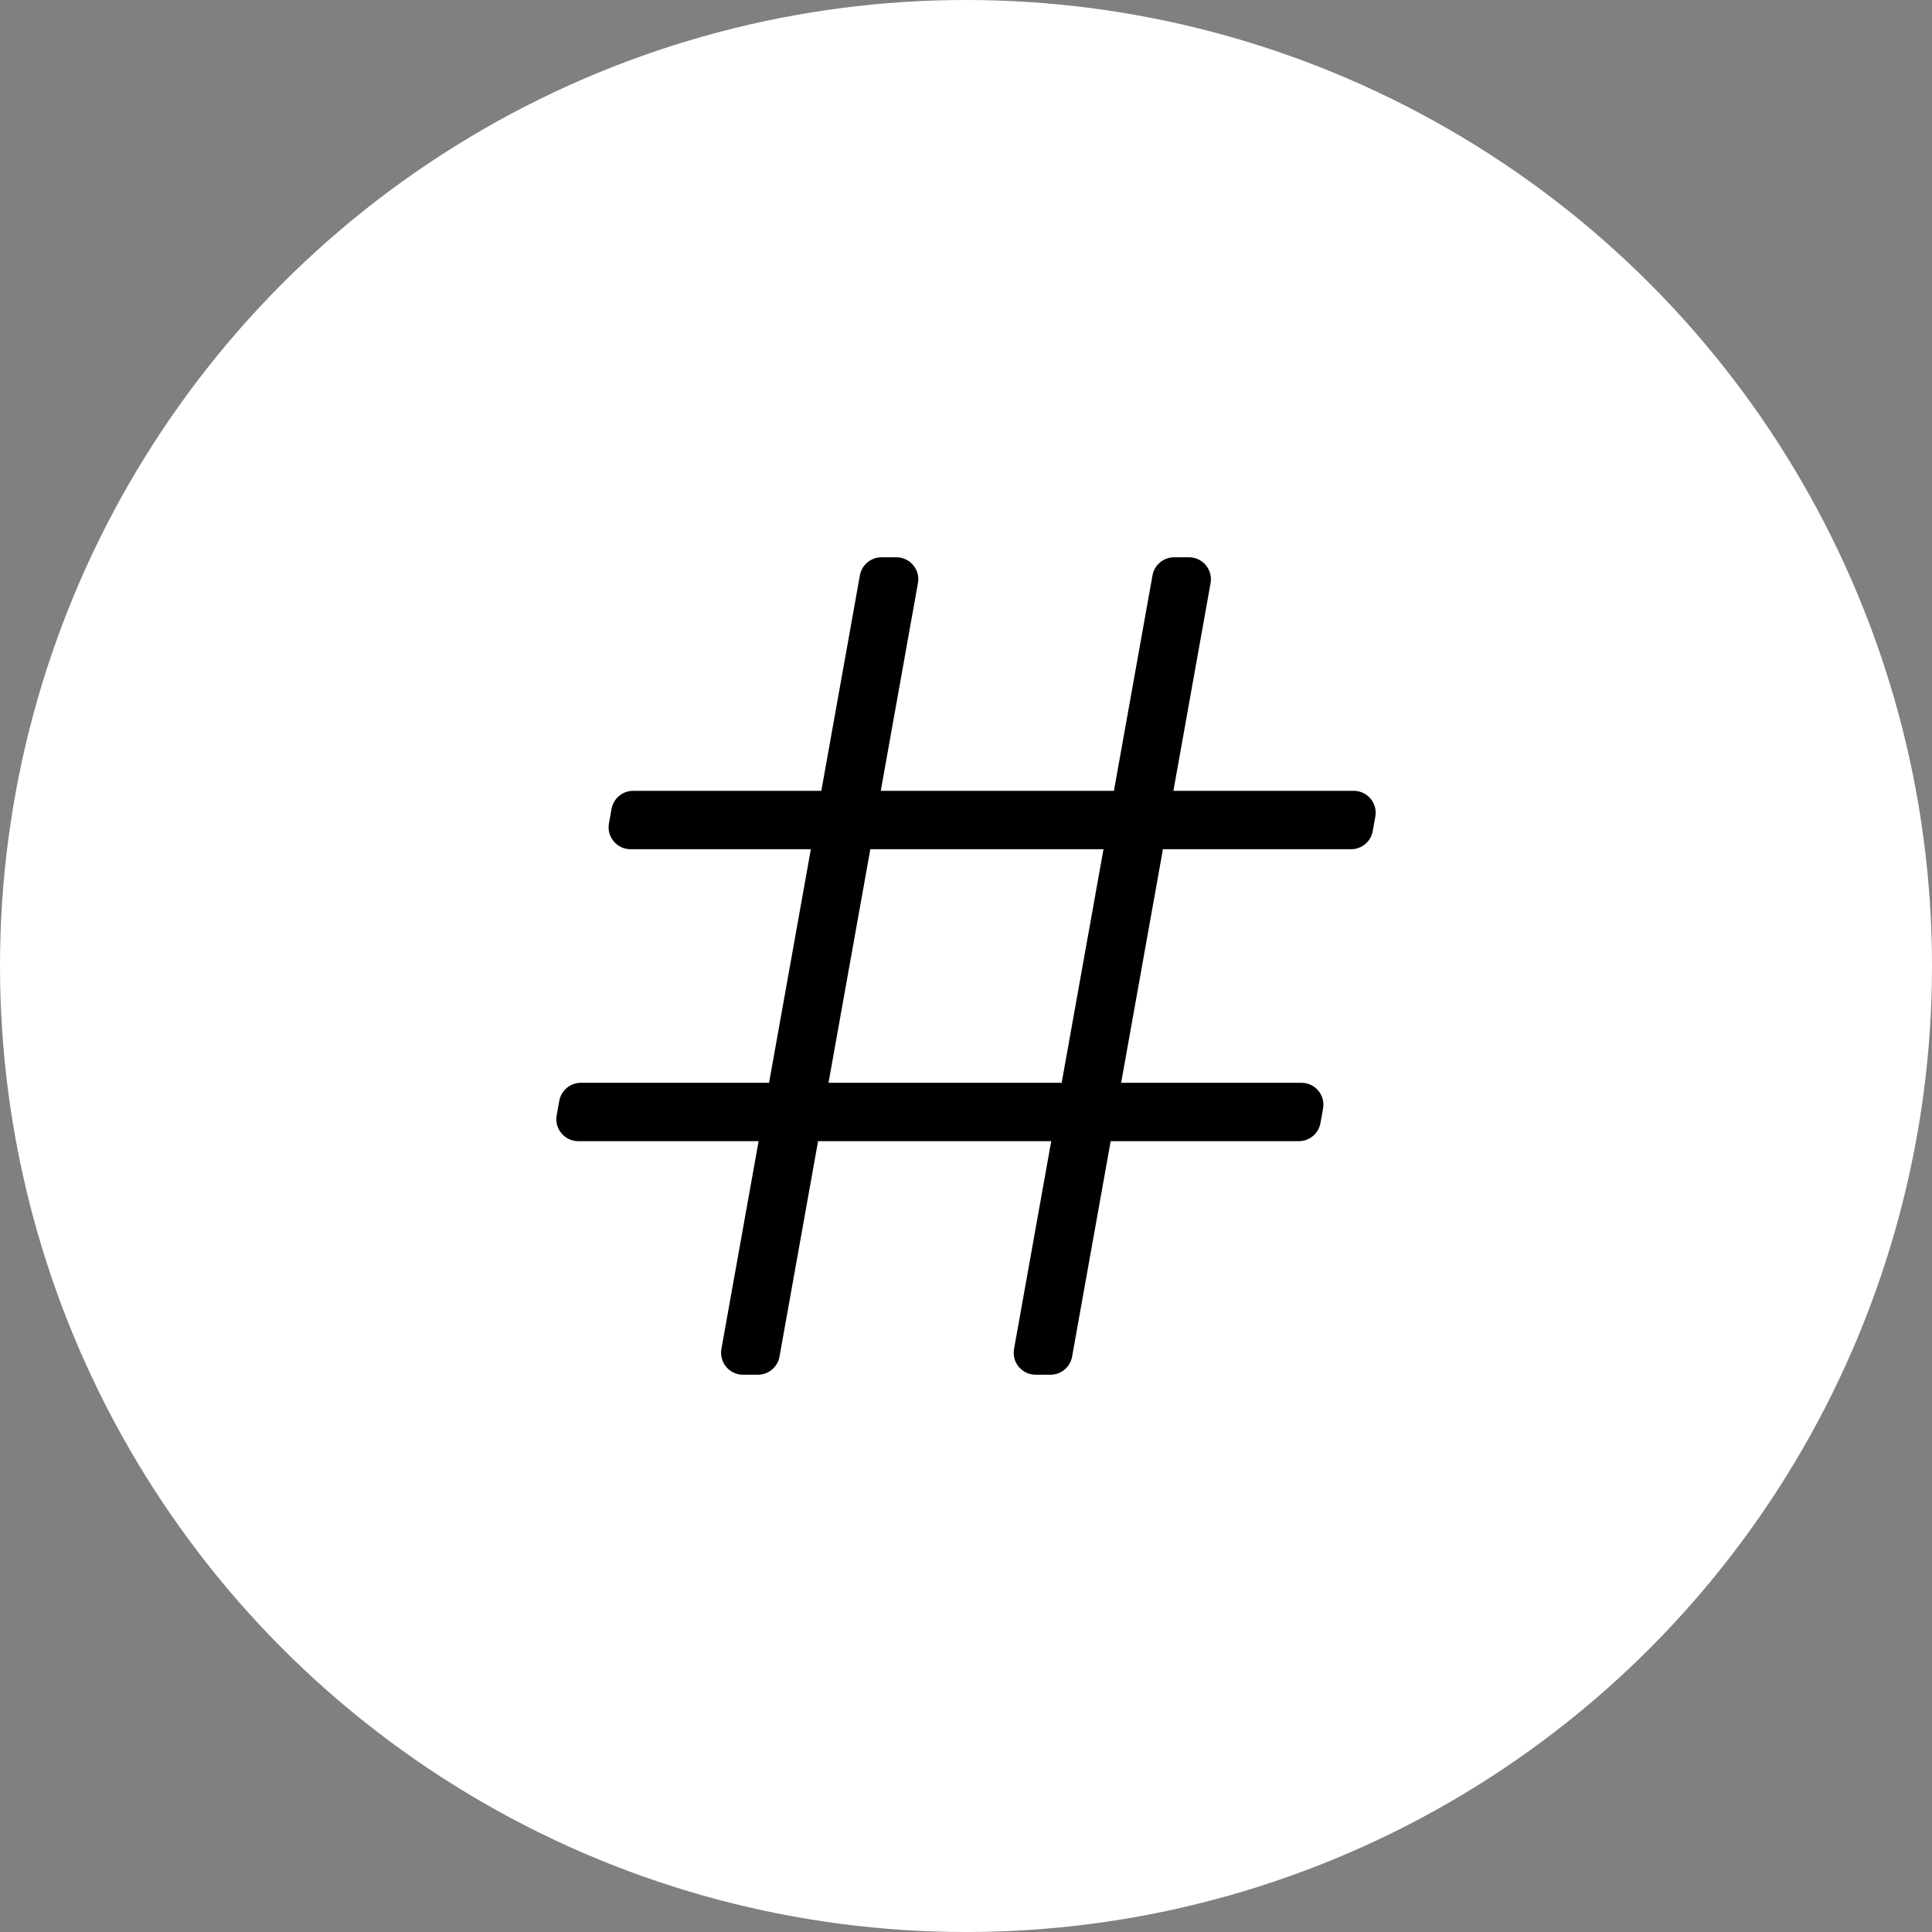 <svg width="60" height="60" viewBox="0 0 60 60" fill="none" xmlns="http://www.w3.org/2000/svg">
<rect x="0" y="0" width="60" height="60" fill="#808080" stroke="none"/>
<circle cx="30" cy="30" r="30" fill="white"/>
<path d="M42.63 25.813L42.712 25.36C42.786 24.943 42.465 24.56 42.041 24.56H36.441L37.596 18.107C37.67 17.69 37.349 17.307 36.925 17.307H36.463C36.303 17.307 36.148 17.363 36.026 17.466C35.903 17.568 35.82 17.71 35.792 17.868L34.594 24.56H27.353L28.508 18.107C28.583 17.69 28.262 17.307 27.837 17.307H27.376C27.216 17.307 27.061 17.363 26.938 17.466C26.815 17.568 26.733 17.71 26.705 17.868L25.507 24.56H19.663C19.503 24.56 19.348 24.616 19.226 24.719C19.103 24.821 19.02 24.963 18.992 25.121L18.911 25.574C18.837 25.991 19.158 26.373 19.582 26.373H25.182L23.884 33.627H18.04C17.88 33.627 17.726 33.683 17.603 33.785C17.48 33.888 17.398 34.03 17.369 34.187L17.288 34.64C17.214 35.057 17.535 35.44 17.959 35.44H23.559L22.404 41.893C22.33 42.31 22.651 42.693 23.075 42.693H23.537C23.697 42.693 23.852 42.637 23.974 42.534C24.097 42.432 24.18 42.289 24.208 42.132L25.406 35.44H32.647L31.492 41.893C31.417 42.31 31.738 42.693 32.163 42.693H32.624C32.784 42.693 32.939 42.637 33.062 42.534C33.184 42.432 33.267 42.289 33.295 42.132L34.493 35.44H40.337C40.497 35.44 40.652 35.384 40.774 35.281C40.897 35.179 40.98 35.036 41.008 34.879L41.089 34.426C41.163 34.009 40.842 33.627 40.418 33.627H34.818L36.116 26.373H41.959C42.119 26.373 42.274 26.317 42.397 26.215C42.52 26.112 42.602 25.97 42.63 25.813ZM32.971 33.627H25.73L27.029 26.373H34.27L32.971 33.627Z" fill="black"/>
</svg>
